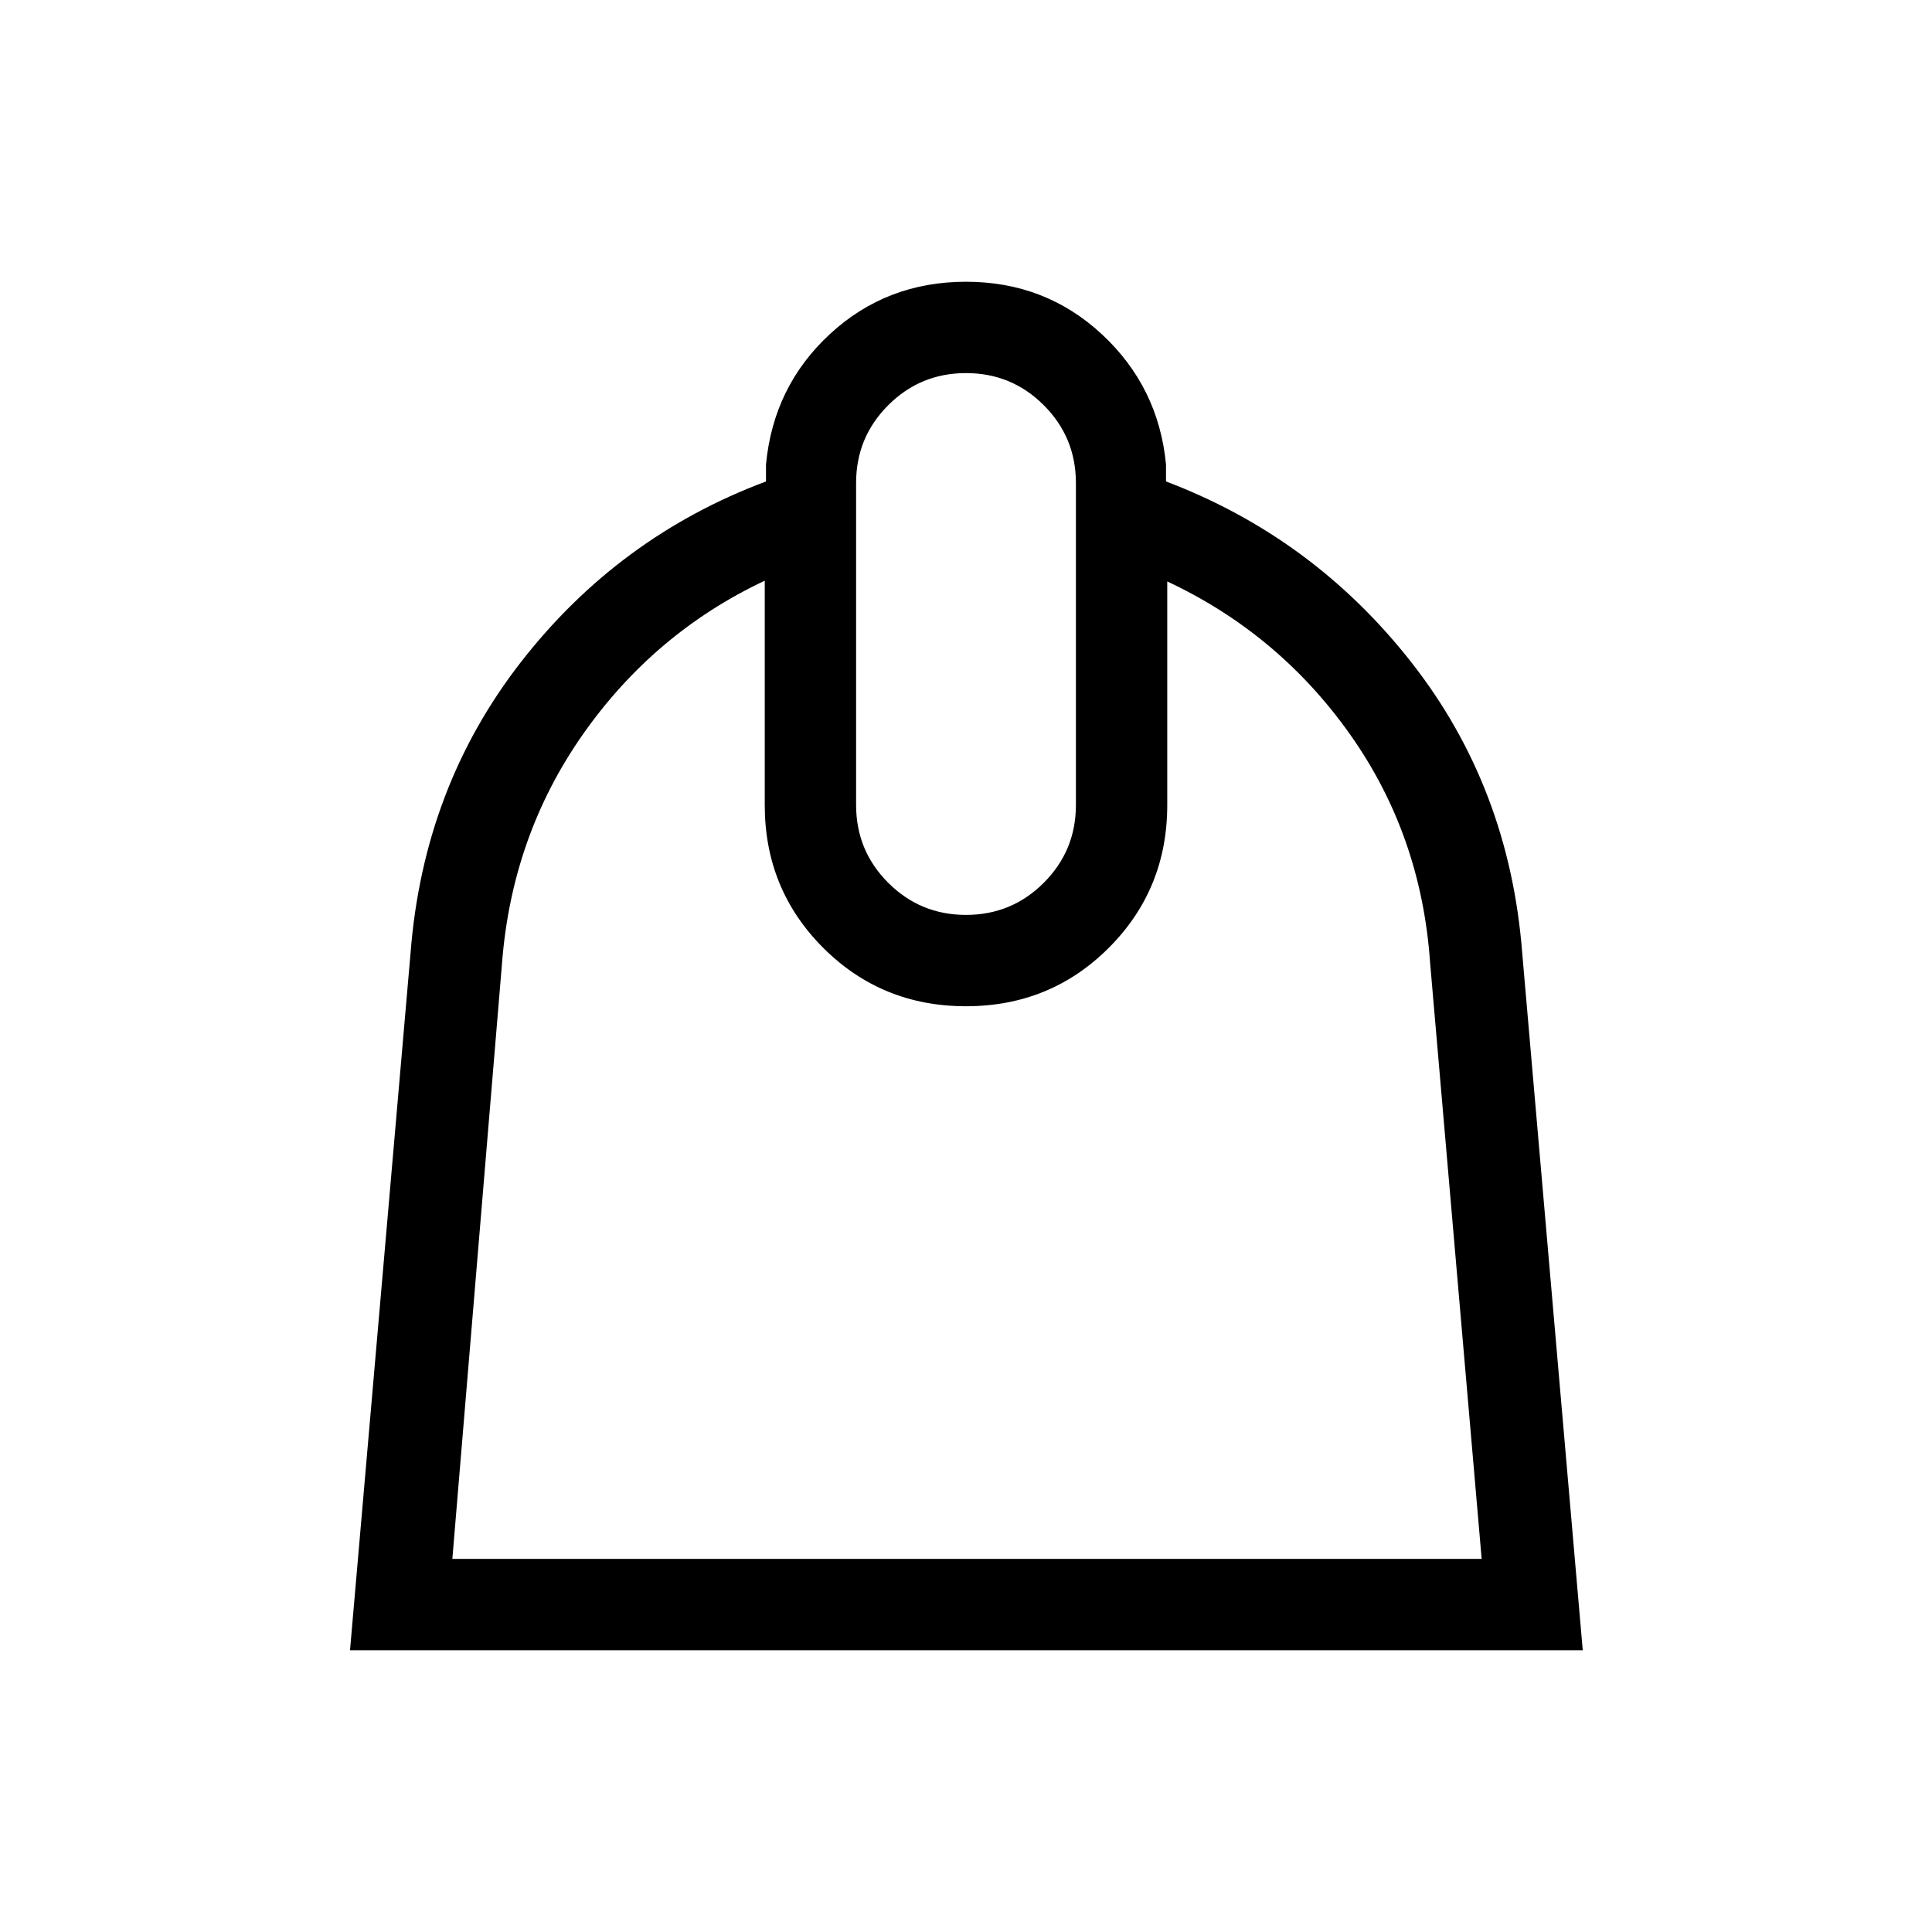 <svg xmlns="http://www.w3.org/2000/svg" width="48" height="48" viewBox="0 -960 960 960"><path d="M380-671.46q-55 25.92-90.42 76.46-35.43 50.54-40.19 114.38l-24.62 295.23h511.46l-25.62-296.23q-4.38-63.46-39.8-113.5-35.43-50.03-90.81-75.96V-560q0 41.92-29.04 70.96Q521.92-460 480-460q-41.92 0-70.96-29.04Q380-518.08 380-560v-111.46Zm100 166.07q22.69 0 38.65-15.96 15.96-15.96 15.96-38.65v-160q0-22.69-15.96-38.65-15.96-15.96-38.65-15.96-22.69 0-38.65 15.96-15.96 15.96-15.96 38.65v160q0 22.69 15.96 38.65 15.96 15.96 38.65 15.96ZM480-820q39.46 0 67.58 26.16 28.11 26.15 31.8 64.61v8.46q73.23 27.77 121.93 89.89 48.69 62.11 55.07 144.42L786.46-140H173.92L204-486.46q6.39-82.31 54.89-144.62 48.5-62.3 121.73-89.69v-8.46q3.69-38.85 31.8-64.81Q440.54-820 480-820Z"/></svg>